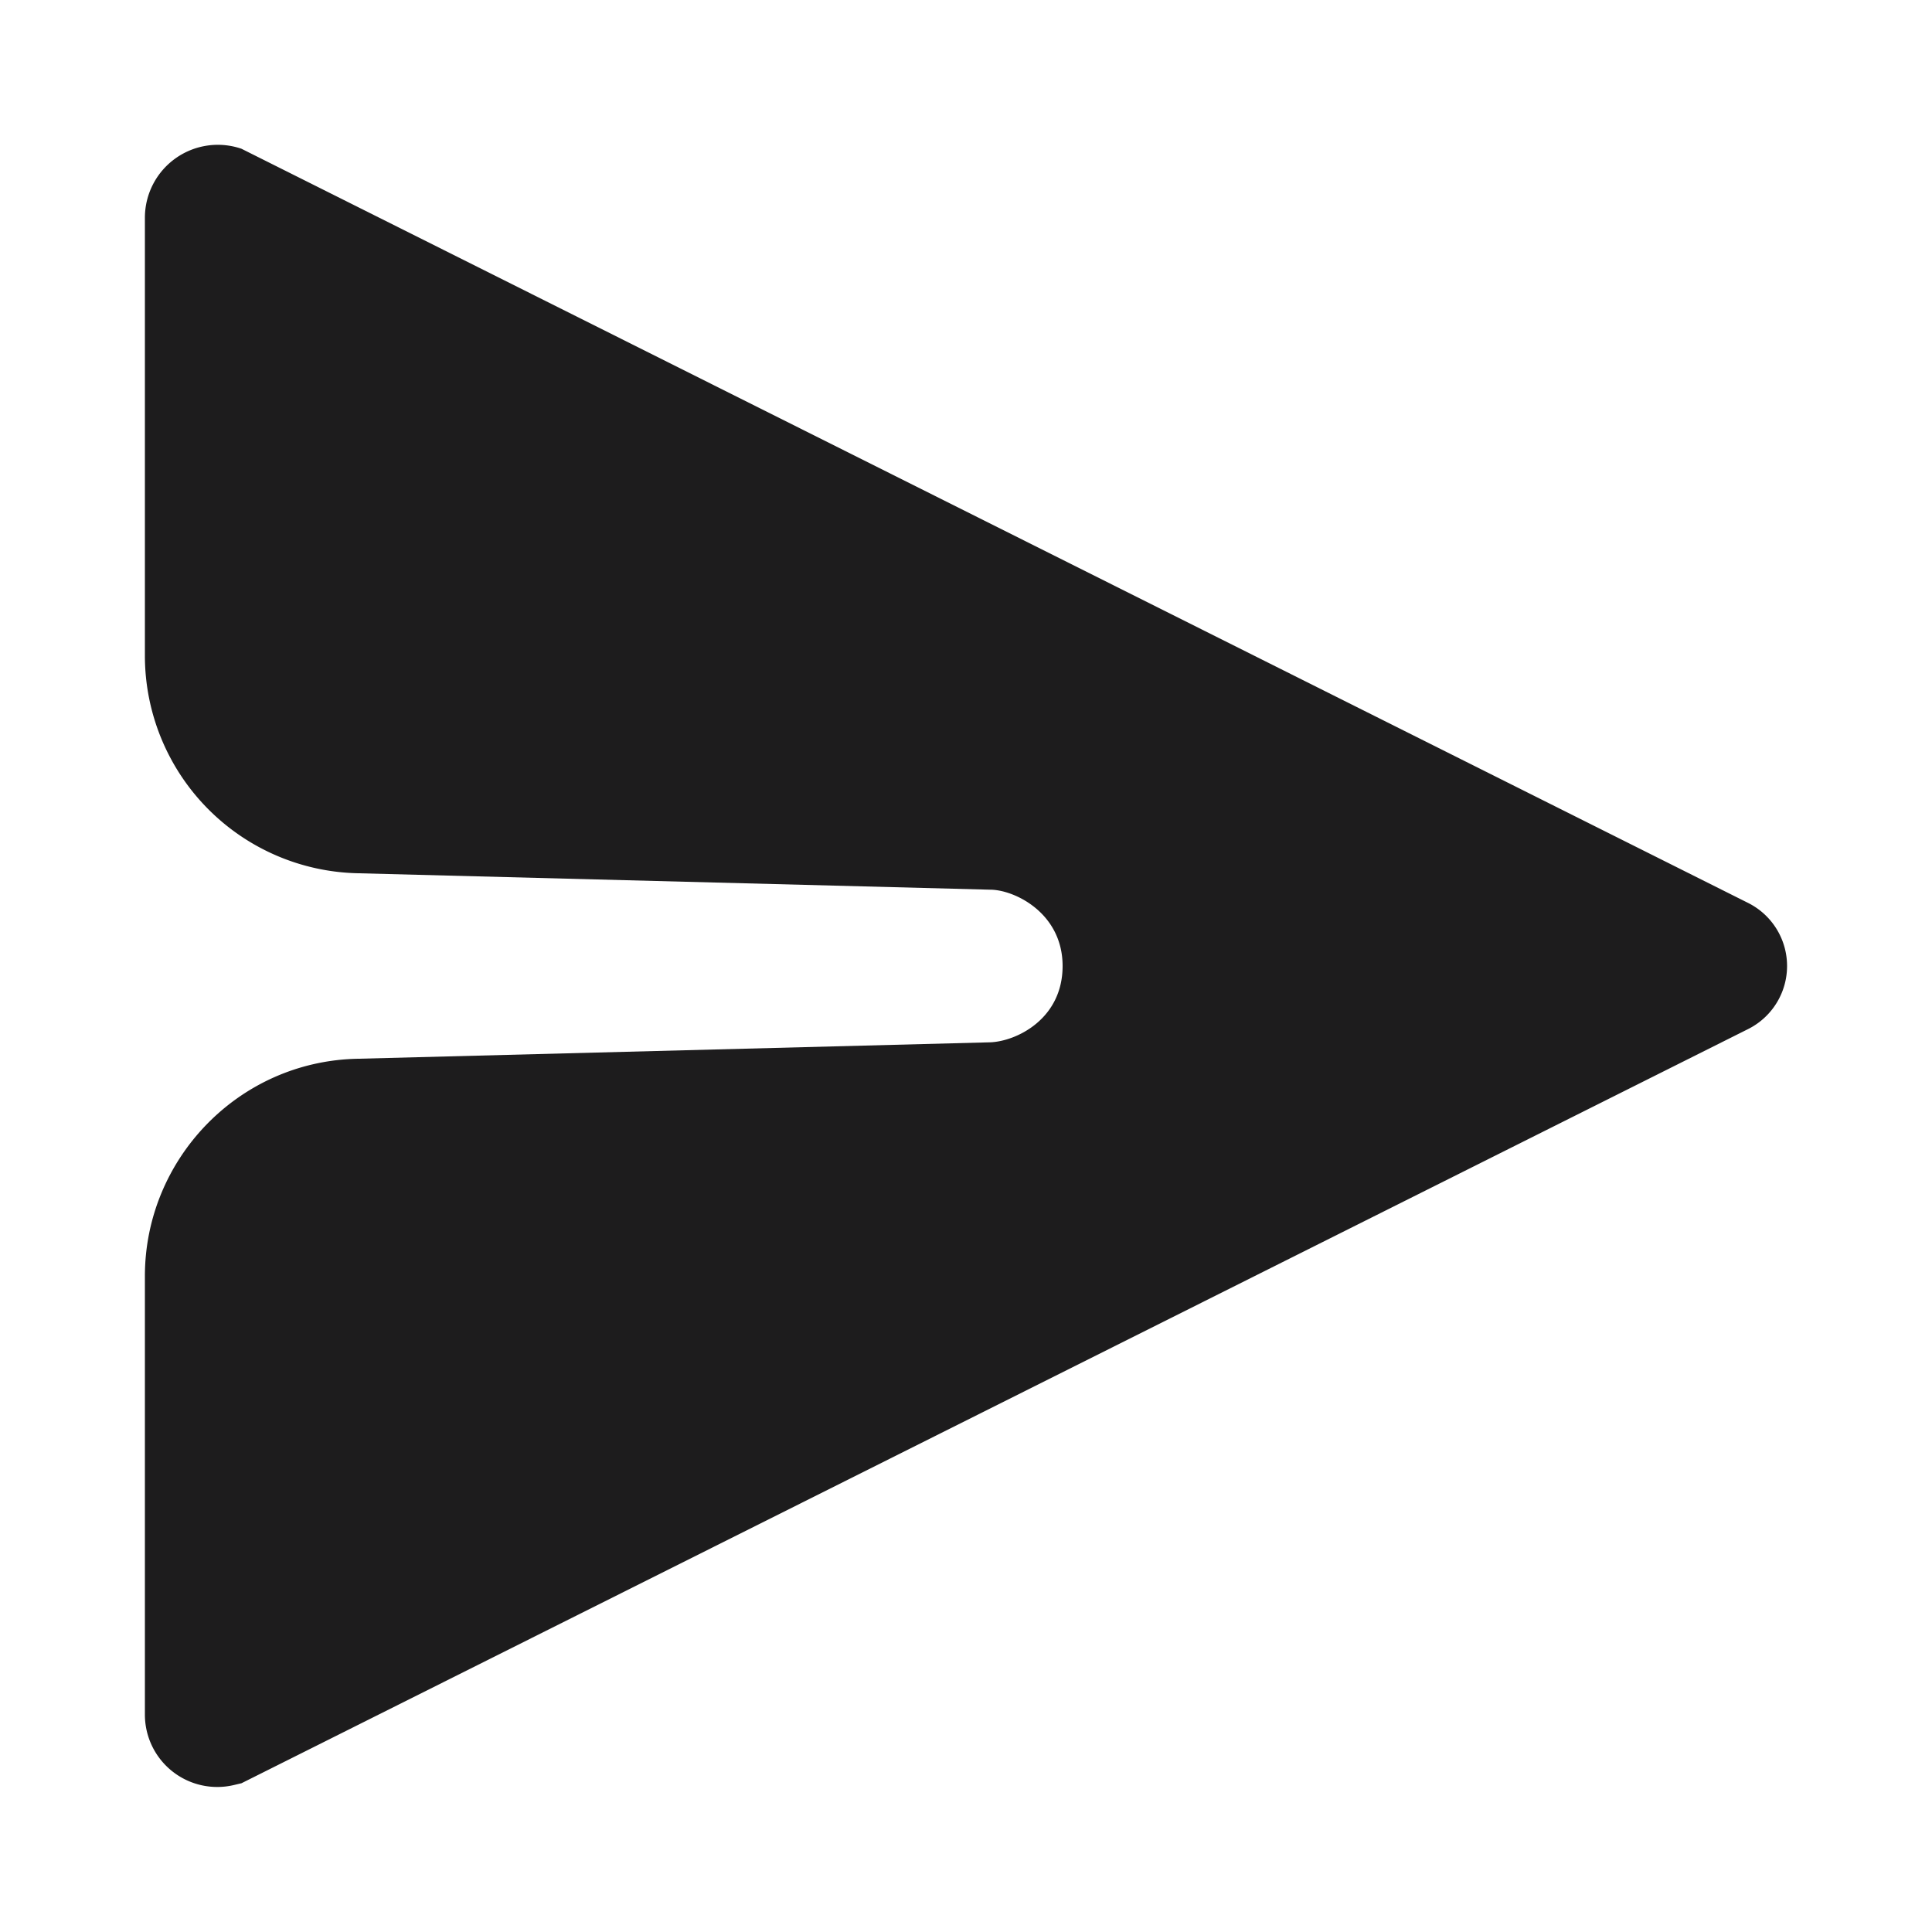  <svg
            xmlnsXlink="http://www.w3.org/1999/xlink"
            xmlns="http://www.w3.org/2000/svg"
            viewBox="0 0 20 20"
            
          >
            <path
              fill="#1D1C1D"
              d="M1.5 2.25a.755.755 0 0 1 1-.71l15.596 7.807a.73.73 0 0 1 0 1.306L2.5 18.46l-.076.018a.749.749 0 0 1-.924-.728v-4.54c0-1.21.97-2.229 2.21-2.25l6.54-.17c.27-.01.75-.24.75-.79s-.5-.79-.75-.79l-6.54-.17A2.253 2.253 0 0 1 1.5 6.789v-4.54Z"
            ></path>
          </svg>